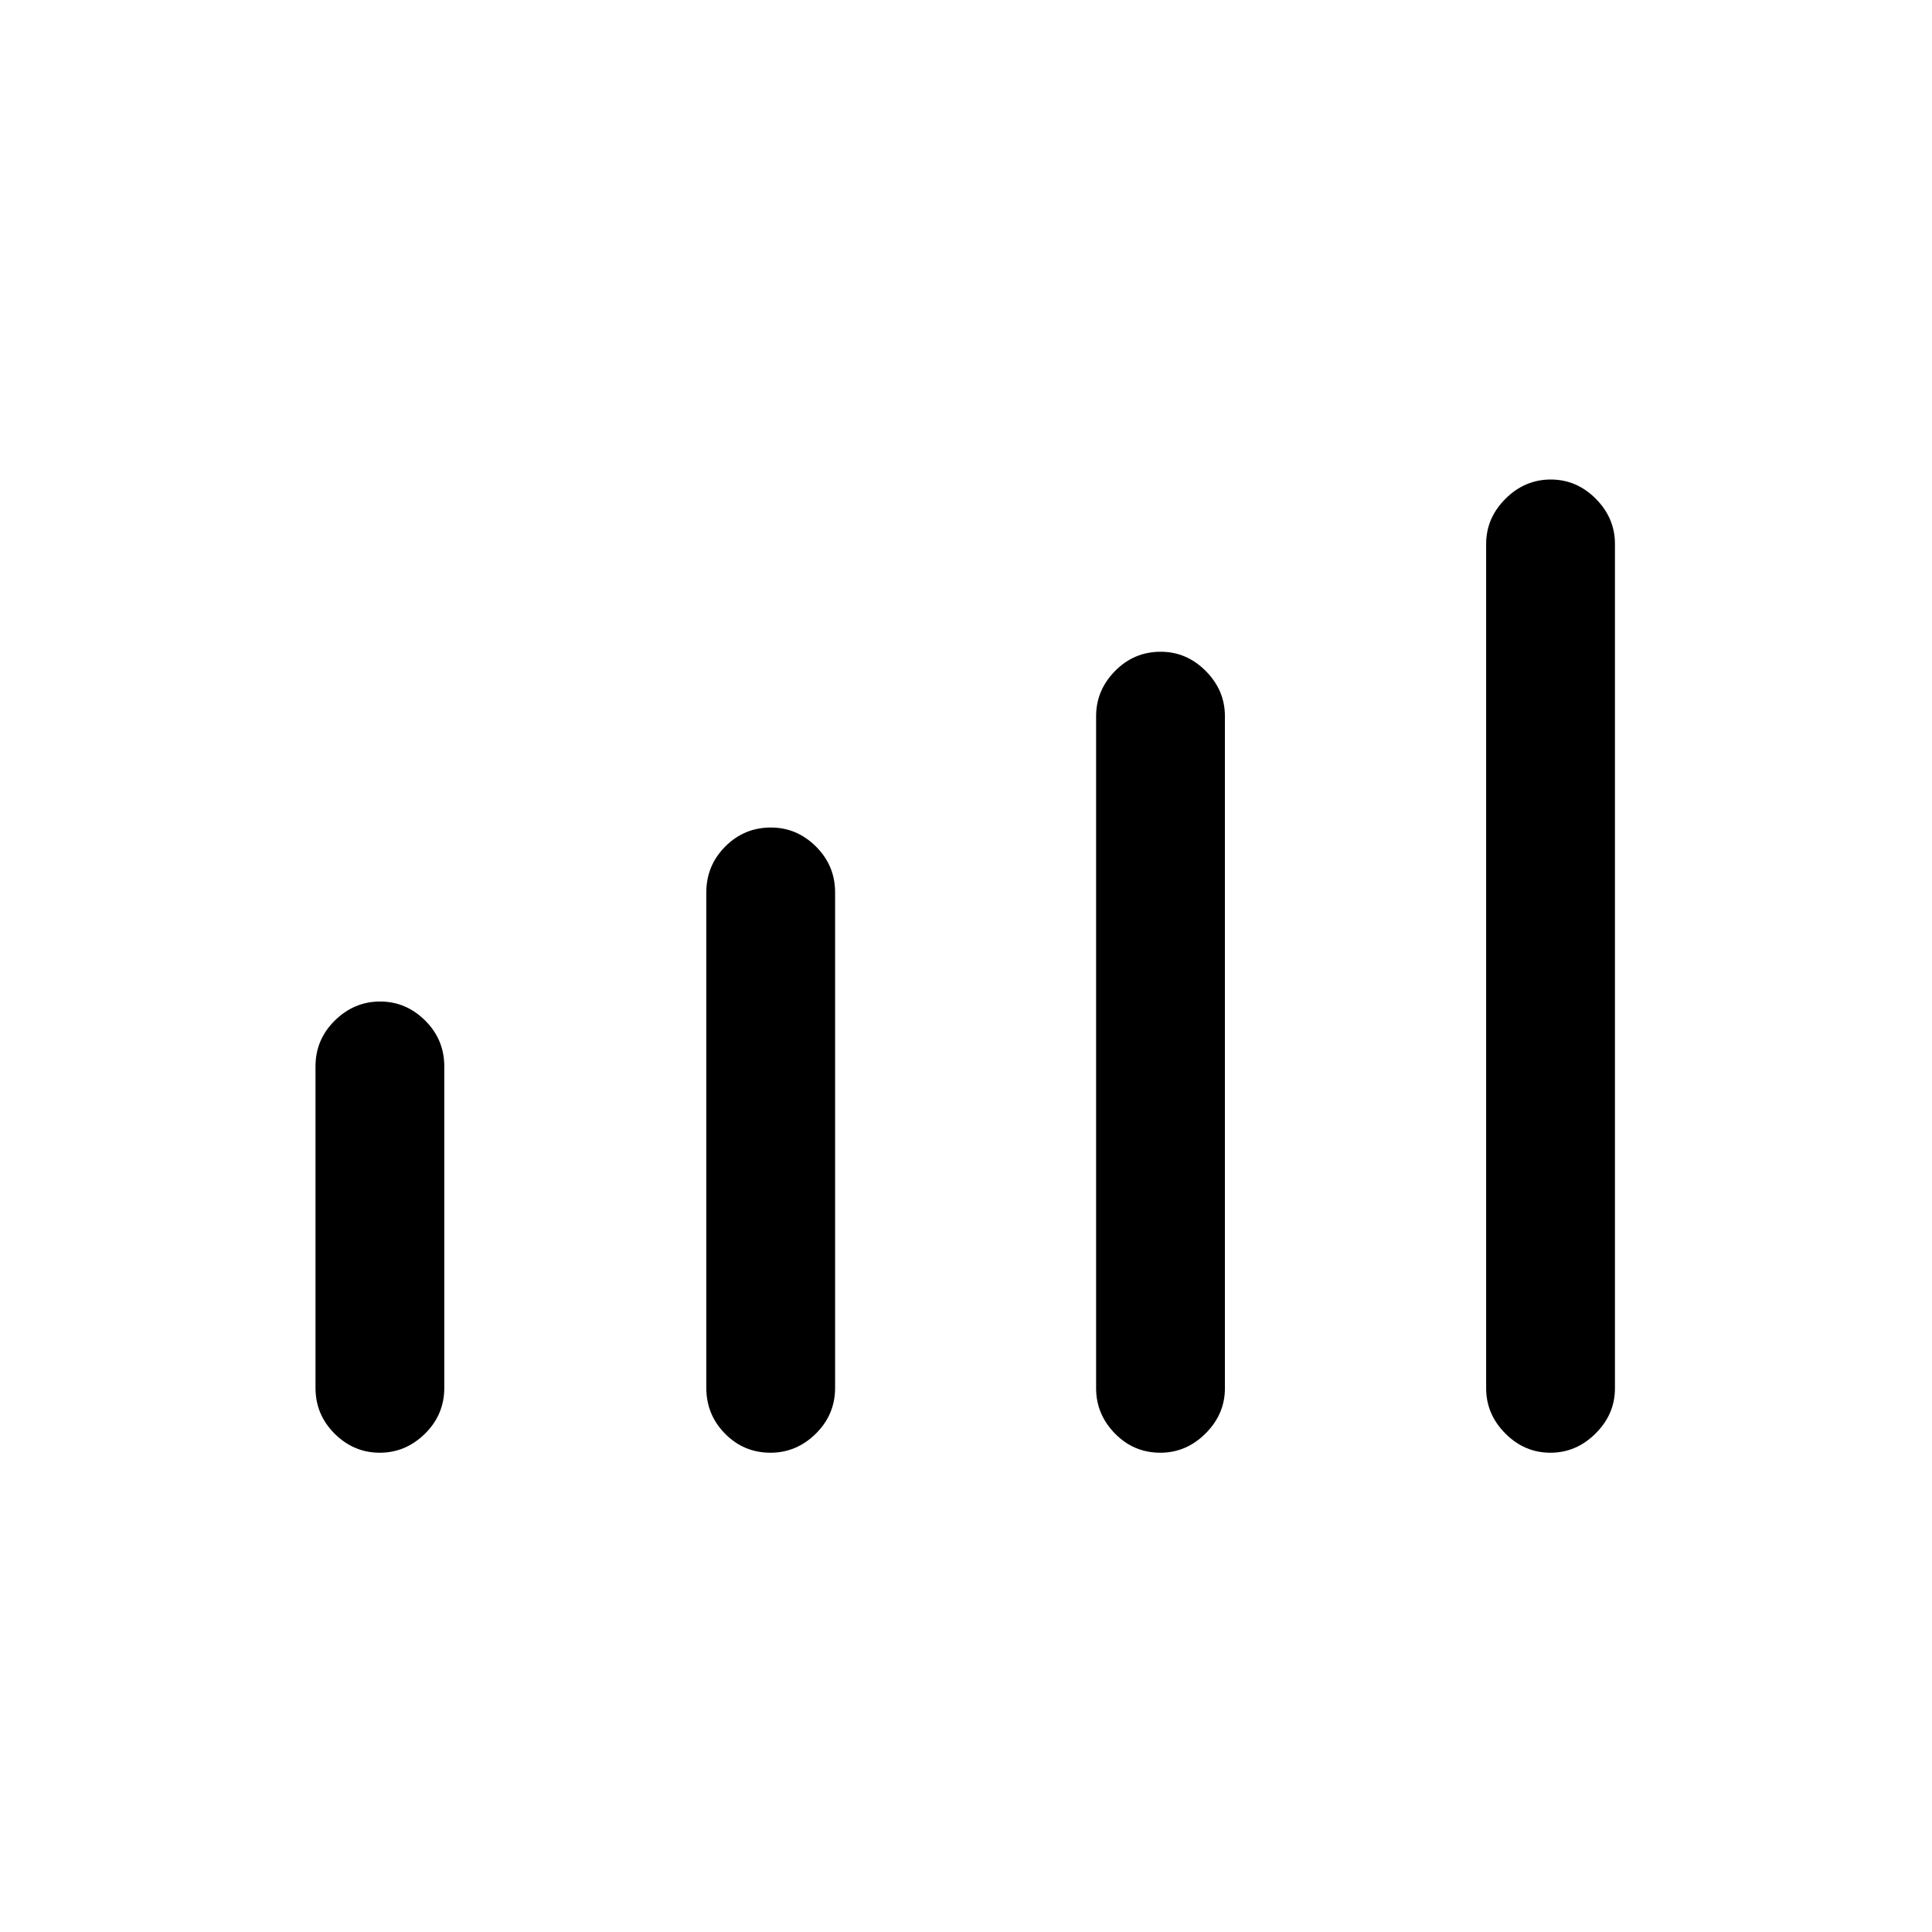 <svg xmlns="http://www.w3.org/2000/svg" height="20" viewBox="0 -960 960 960" width="20"><path d="M156.77-270.4v-159.7q0-13.35 9.6-22.8 9.6-9.45 22.49-9.45 12.89 0 22.4 9.45 9.51 9.45 9.51 22.8v159.7q0 13.35-9.6 22.8-9.6 9.45-22.49 9.45-12.89 0-22.4-9.45-9.51-9.45-9.51-22.8Zm194.19 0v-246.16q0-13.35 9.41-22.8 9.41-9.45 22.68-9.45 12.89 0 22.4 9.45 9.51 9.45 9.51 22.8v246.16q0 13.35-9.6 22.8-9.6 9.45-22.49 9.45-13.27 0-22.59-9.45t-9.32-22.8Zm193.69.25v-334q0-12.86 9.41-22.43t22.68-9.57q12.89 0 22.4 9.57 9.51 9.57 9.51 22.43v334q0 12.85-9.6 22.42-9.6 9.58-22.49 9.58-13.27 0-22.59-9.58-9.32-9.57-9.32-22.42Zm193.81 0v-419.58q0-12.85 9.6-22.43 9.6-9.57 22.49-9.57 12.89 0 22.4 9.57 9.51 9.58 9.51 22.43v419.58q0 12.85-9.6 22.42-9.6 9.58-22.49 9.58-12.89 0-22.4-9.58-9.51-9.57-9.51-22.42Z"/></svg>